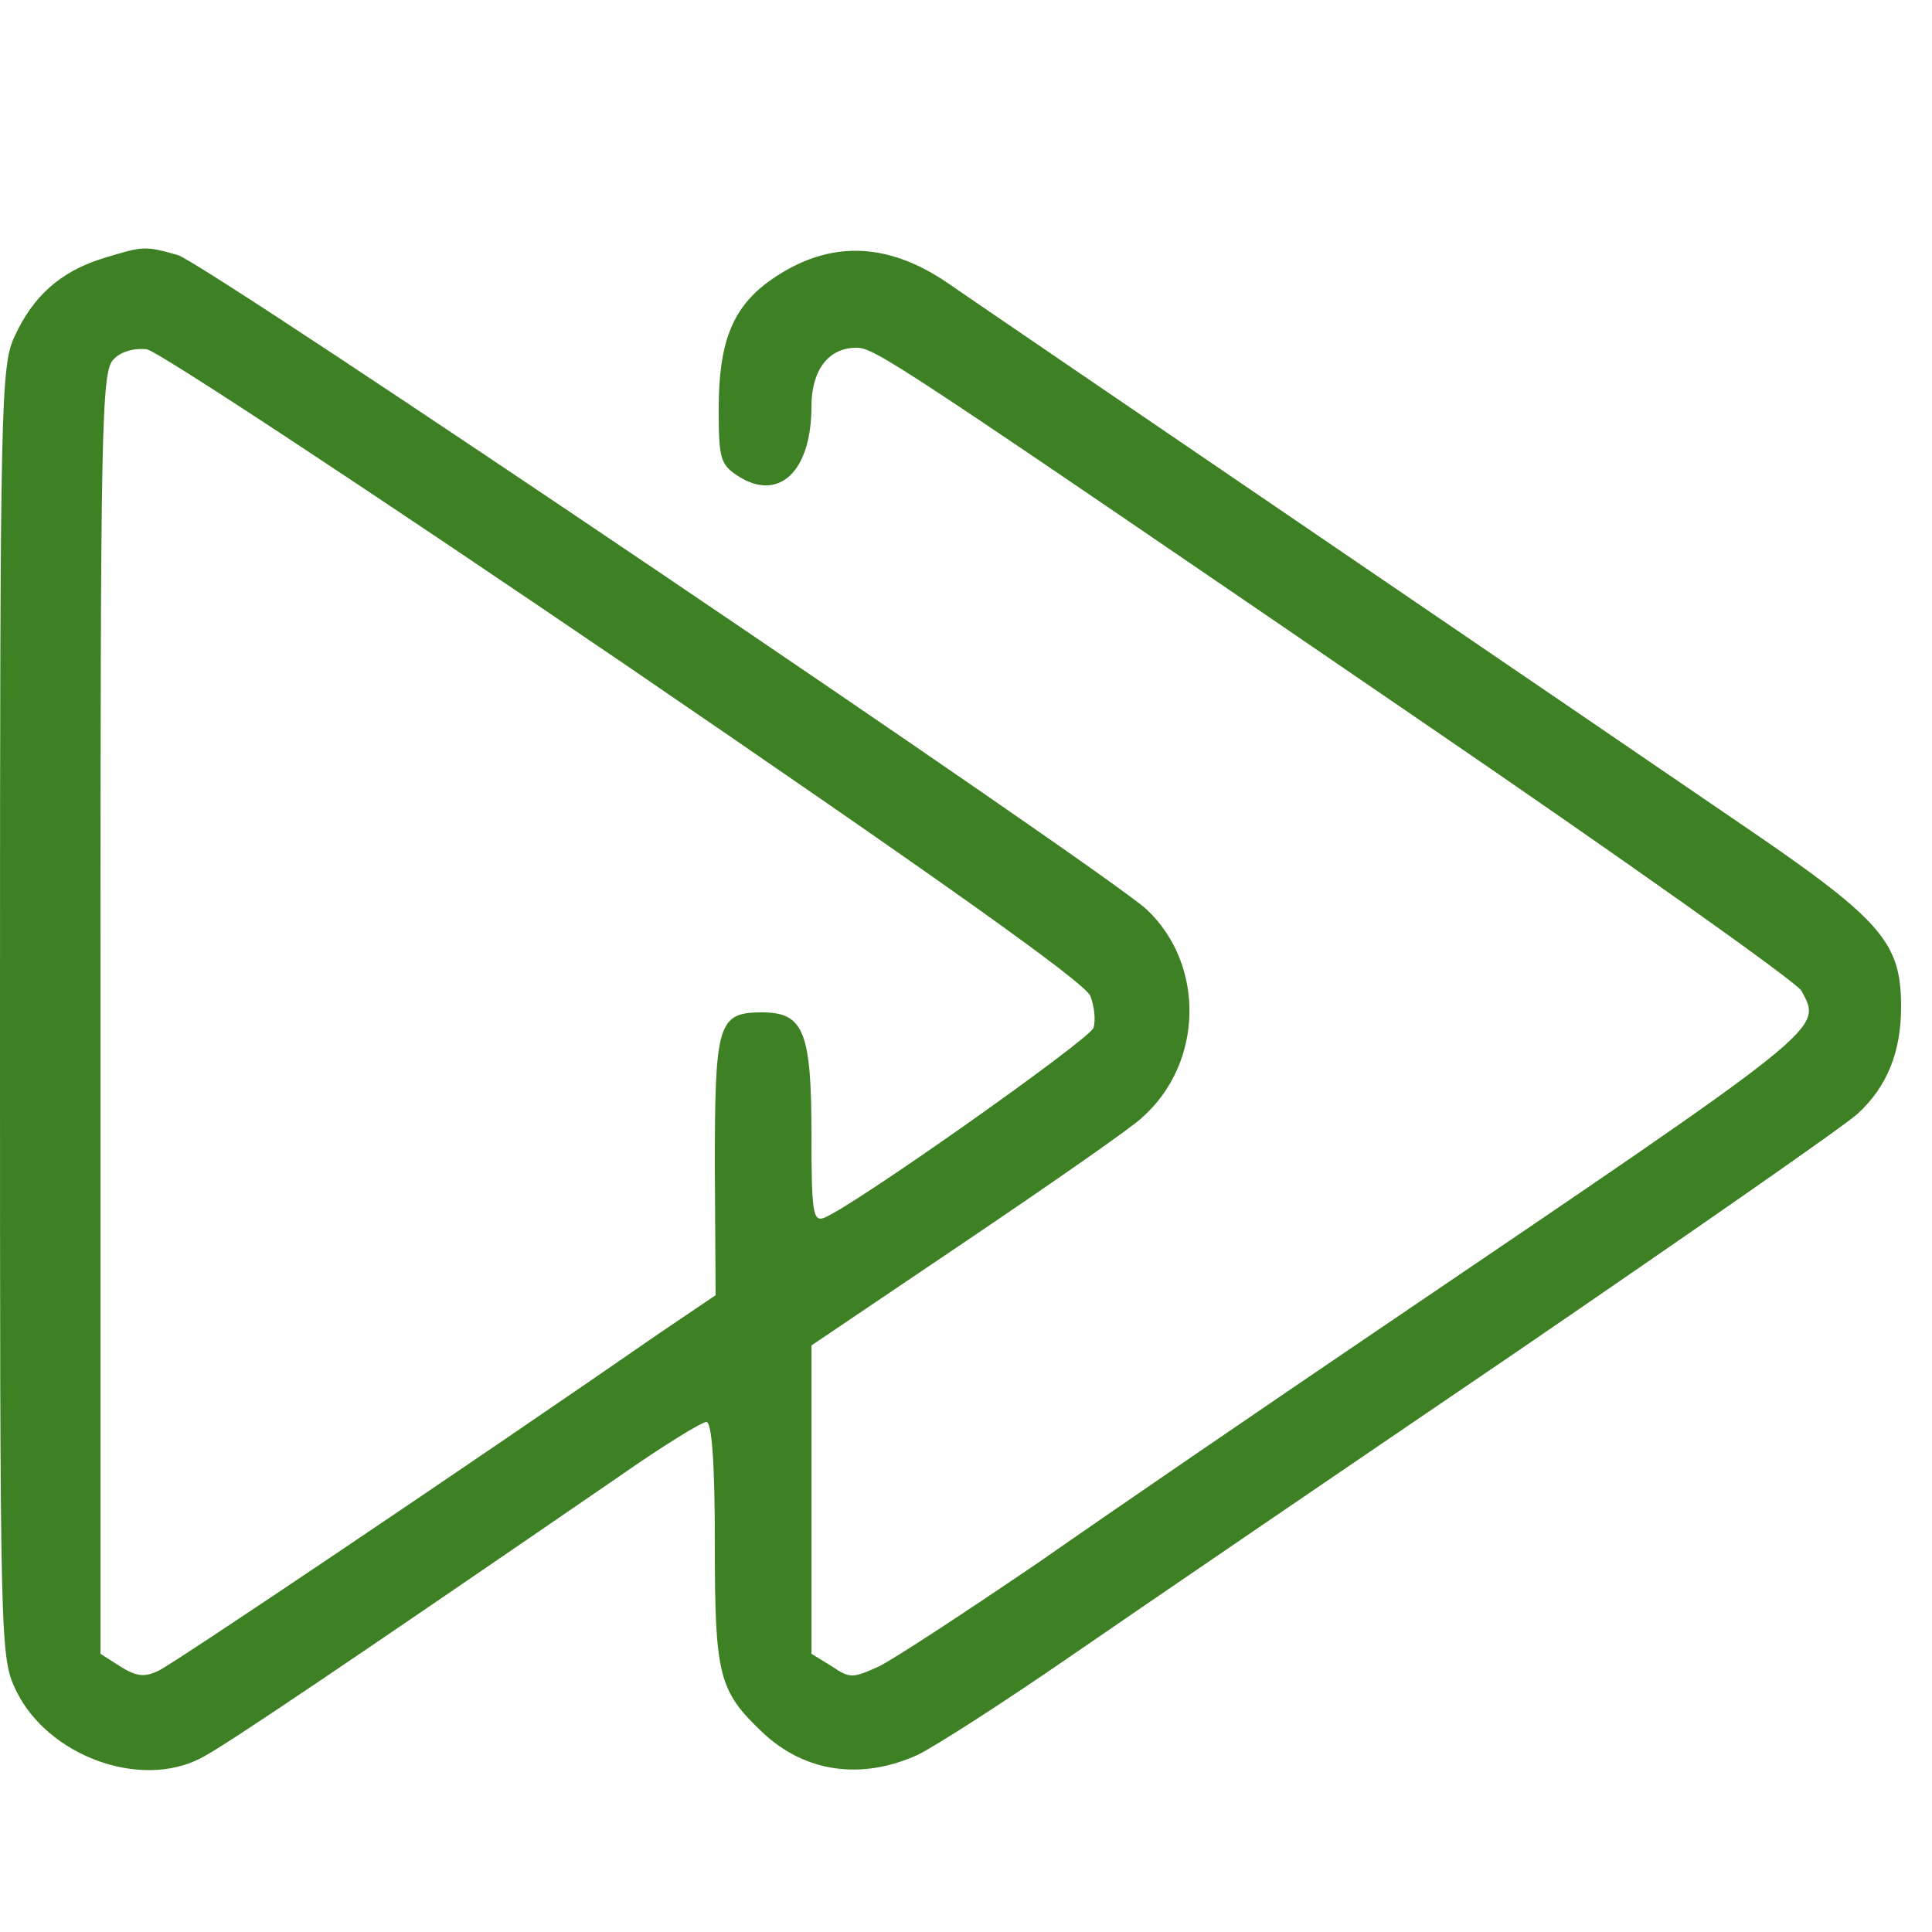 <?xml version="1.0" standalone="no"?>
<!DOCTYPE svg PUBLIC "-//W3C//DTD SVG 20010904//EN"
 "http://www.w3.org/TR/2001/REC-SVG-20010904/DTD/svg10.dtd">
<svg version="1.0" xmlns="http://www.w3.org/2000/svg"
 width="250pt" height="250pt" viewBox="0 0 250 250"
 preserveAspectRatio="xMidYMid meet">

<g transform="translate(0,230) scale(0.1,-0.1)"
fill="#3e8024" stroke="none">
<path d="M131 1965 c-53 -17 -88 -48 -112 -100 -18 -38 -19 -85 -19 -874 0
-830 0 -835 21 -879 41 -84 160 -128 239 -87 30 15 201 131 539 363 57 40 109
72 115 72 7 0 11 -51 11 -158 0 -171 5 -190 62 -244 54 -51 127 -62 200 -29
23 11 113 69 200 129 87 60 345 236 573 391 228 156 428 295 444 310 38 35 56
80 56 138 0 85 -25 113 -215 242 -181 124 -954 650 -1019 695 -82 56 -160 55
-235 -1 -44 -34 -61 -78 -61 -162 0 -64 2 -72 25 -87 53 -34 95 6 95 90 0 47
22 76 58 76 24 0 45 -14 725 -479 268 -183 492 -342 498 -353 27 -51 39 -41
-551 -441 -146 -99 -342 -233 -435 -298 -94 -64 -187 -125 -207 -135 -35 -16
-38 -16 -62 0 l-26 16 0 200 0 199 203 137 c111 75 213 146 225 158 79 70 82
197 6 269 -54 50 -1218 837 -1254 847 -43 12 -44 12 -99 -5z m678 -525 c404
-276 596 -412 602 -429 5 -13 7 -31 4 -41 -5 -15 -312 -232 -349 -246 -14 -5
-16 8 -16 108 0 133 -10 158 -64 158 -57 0 -61 -14 -61 -199 l1 -167 -71 -48
c-250 -173 -629 -428 -650 -438 -19 -9 -29 -7 -50 6 l-25 16 0 830 c0 759 1
830 17 845 9 10 27 15 43 13 14 -2 293 -186 619 -408z"/>
</g>
</svg>
